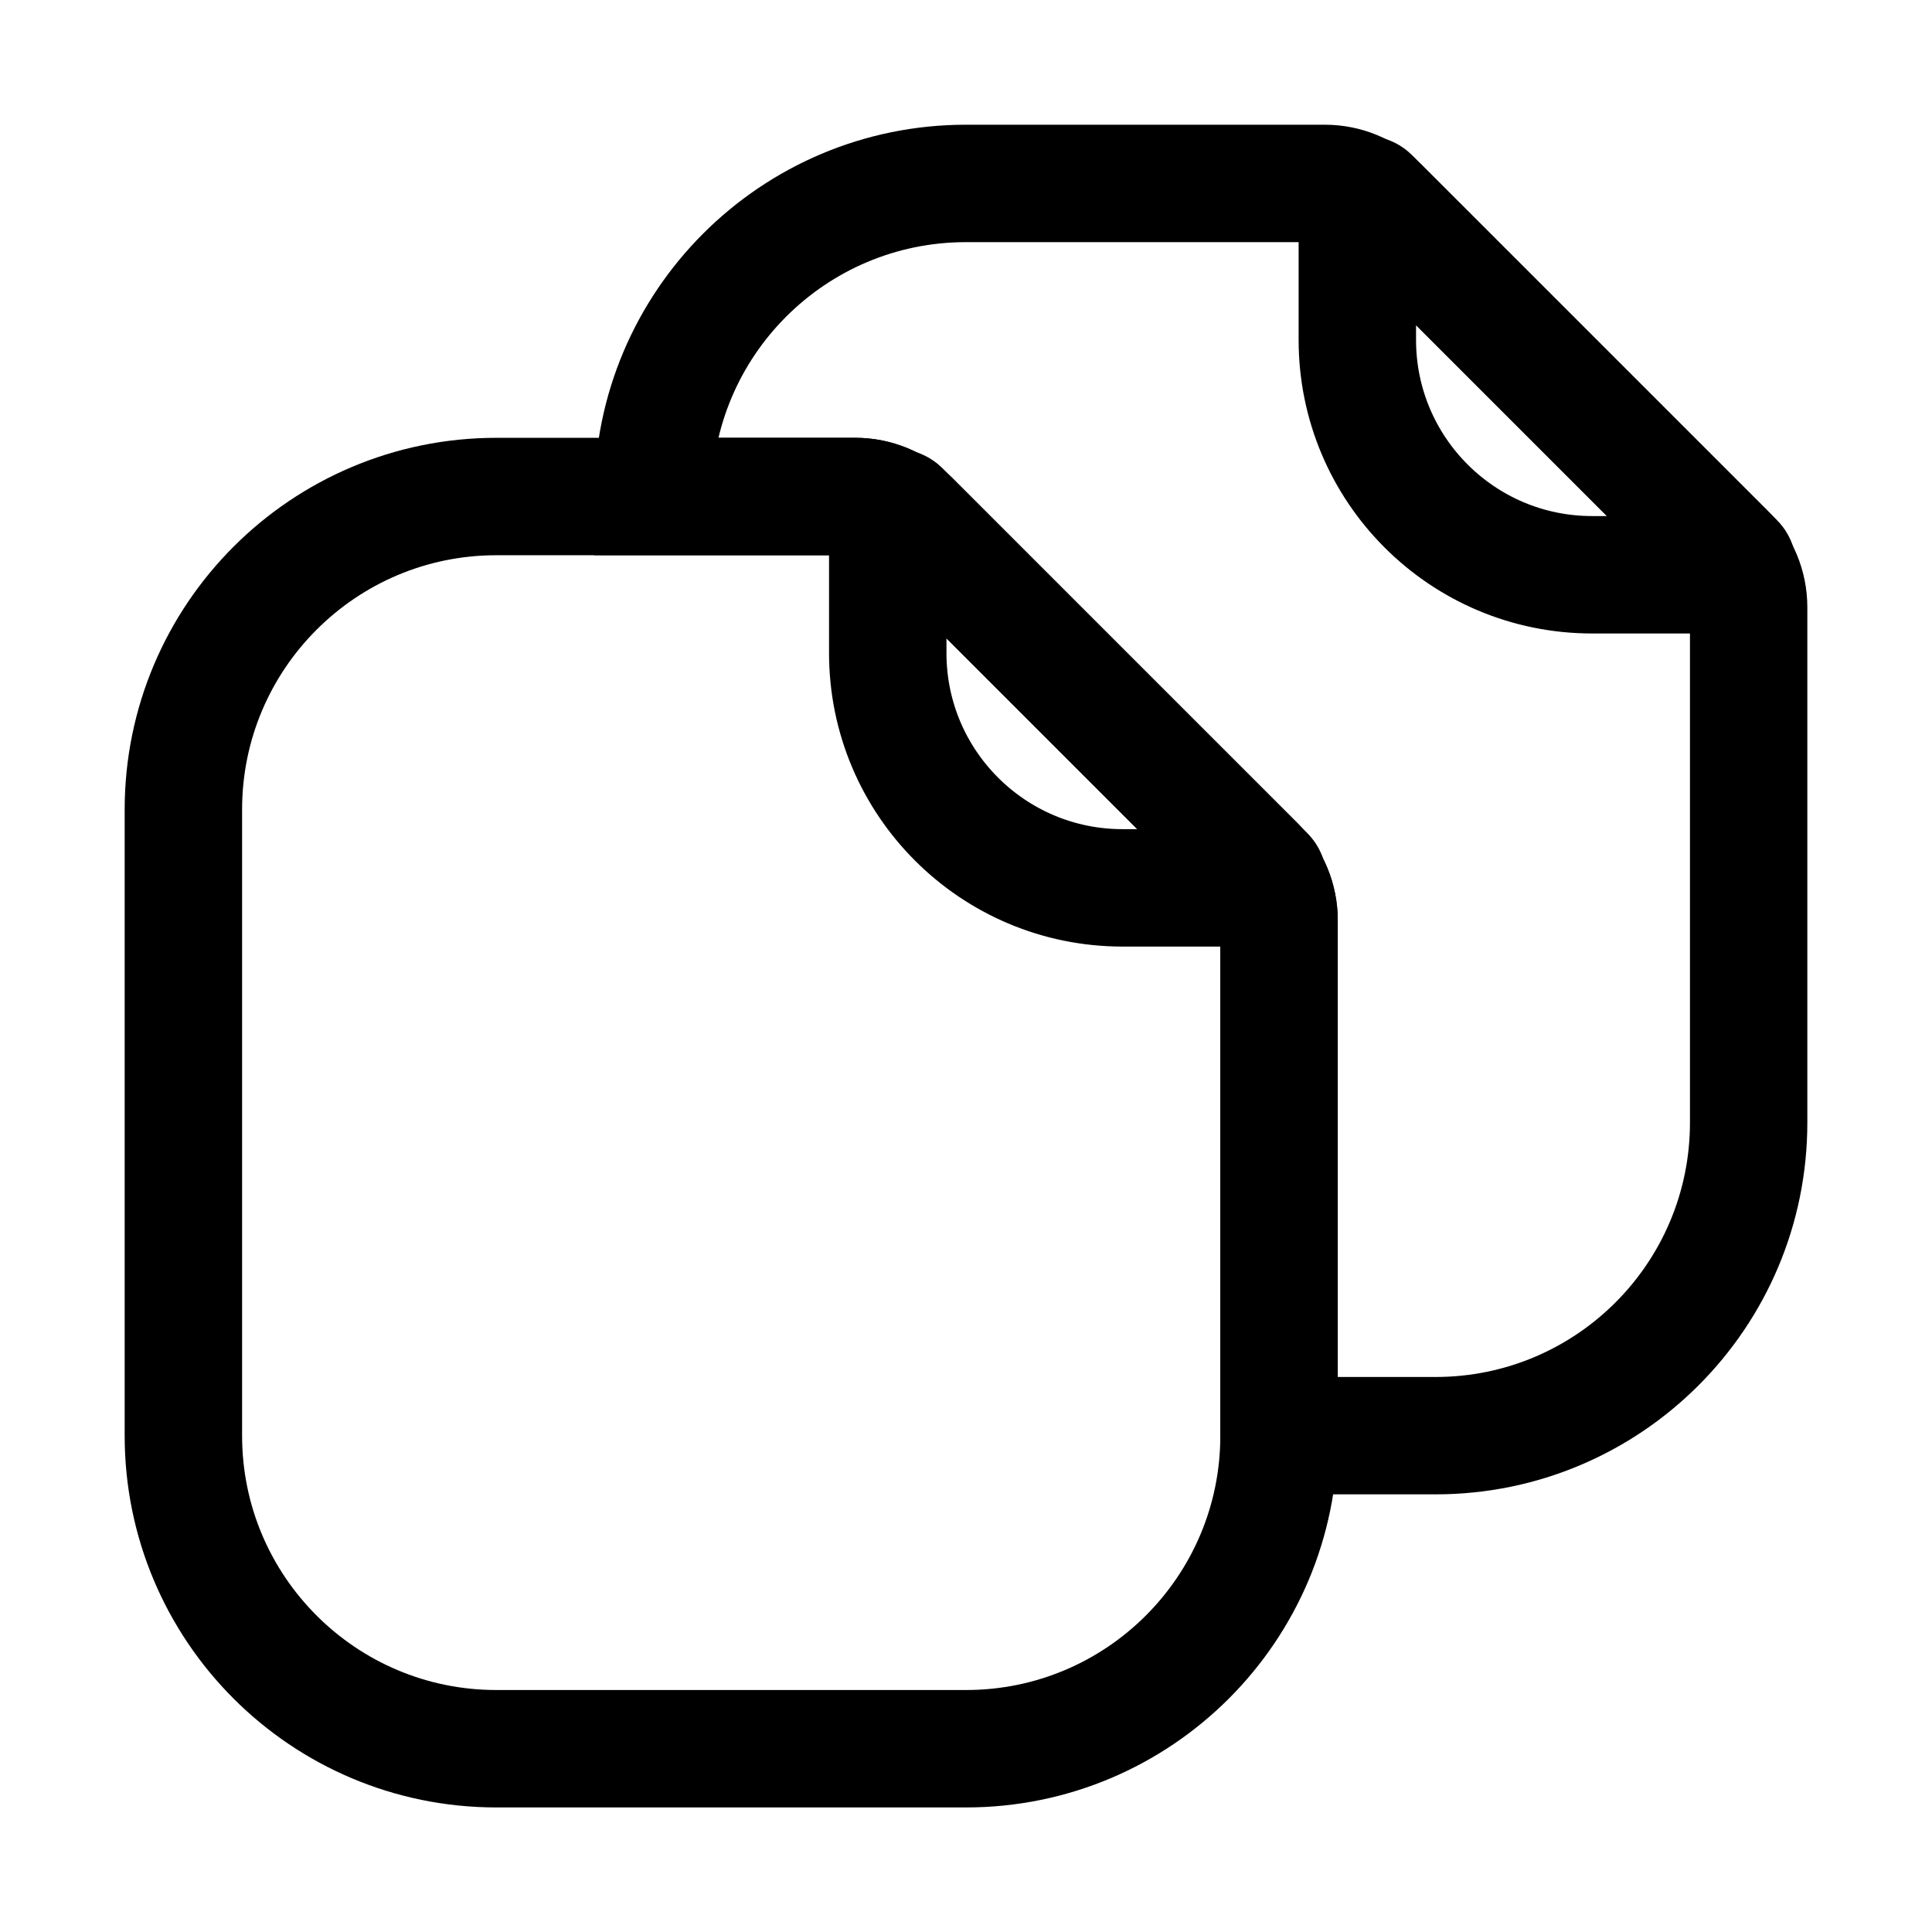 <svg width="36" height="36" viewBox="0 0 36 36" fill="none" xmlns="http://www.w3.org/2000/svg">
<path d="M3.417 15.085C3.417 11.864 6.028 9.252 9.25 9.252H15.938C16.324 9.252 16.695 9.406 16.969 9.679L23.406 16.116C23.68 16.39 23.833 16.761 23.833 17.148V26.752C23.833 29.974 21.222 32.585 18 32.585H9.25C6.028 32.585 3.417 29.974 3.417 26.752V15.085Z" stroke="black" stroke-width="2.188"/>
<path d="M12.167 9.252H11.073V10.346H12.167V9.252ZM16.969 9.679L17.742 8.906L17.742 8.906L16.969 9.679ZM23.406 16.116L24.18 15.343L23.406 16.116ZM23.833 26.751H22.74V27.845H23.833V26.751ZM32.156 10.283L31.383 11.056V11.056L32.156 10.283ZM25.719 3.845L26.492 3.072L26.492 3.072L25.719 3.845ZM13.261 9.251C13.261 6.634 15.383 4.512 18 4.512V2.324C14.174 2.324 11.073 5.426 11.073 9.251H13.261ZM13.261 9.252V9.251H11.073V9.252H13.261ZM12.167 10.346H15.938V8.158H12.167V10.346ZM15.938 10.346C16.034 10.346 16.127 10.384 16.195 10.453L17.742 8.906C17.264 8.427 16.614 8.158 15.938 8.158V10.346ZM16.195 10.453L22.633 16.89L24.18 15.343L17.742 8.906L16.195 10.453ZM22.633 16.89C22.701 16.958 22.74 17.051 22.74 17.148H24.927C24.927 16.471 24.658 15.822 24.18 15.343L22.633 16.89ZM22.74 17.148V26.751H24.927V17.148H22.74ZM26.75 25.658H23.833V27.845H26.75V25.658ZM31.49 20.918C31.49 23.536 29.368 25.658 26.75 25.658V27.845C30.576 27.845 33.677 24.744 33.677 20.918H31.49ZM31.49 11.314V20.918H33.677V11.314H31.49ZM31.383 11.056C31.451 11.124 31.49 11.217 31.49 11.314H33.677C33.677 10.637 33.408 9.988 32.93 9.509L31.383 11.056ZM24.945 4.619L31.383 11.056L32.93 9.509L26.492 3.072L24.945 4.619ZM24.688 4.512C24.784 4.512 24.877 4.55 24.945 4.619L26.492 3.072C26.014 2.593 25.364 2.324 24.688 2.324V4.512ZM18 4.512H24.688V2.324H18V4.512Z" fill="black"/>
<path d="M16.542 9.604C16.542 9.474 16.699 9.409 16.791 9.501L23.584 16.295C23.676 16.387 23.611 16.544 23.481 16.544H20.917C18.5 16.544 16.542 14.585 16.542 12.169V9.604Z" stroke="black" stroke-width="2.188"/>
<path d="M25.292 3.77C25.292 3.64 25.449 3.575 25.541 3.667L32.334 10.461C32.426 10.553 32.361 10.71 32.231 10.71H29.667C27.25 10.71 25.292 8.751 25.292 6.335V3.77Z" stroke="black" stroke-width="2.188"/>
</svg>
